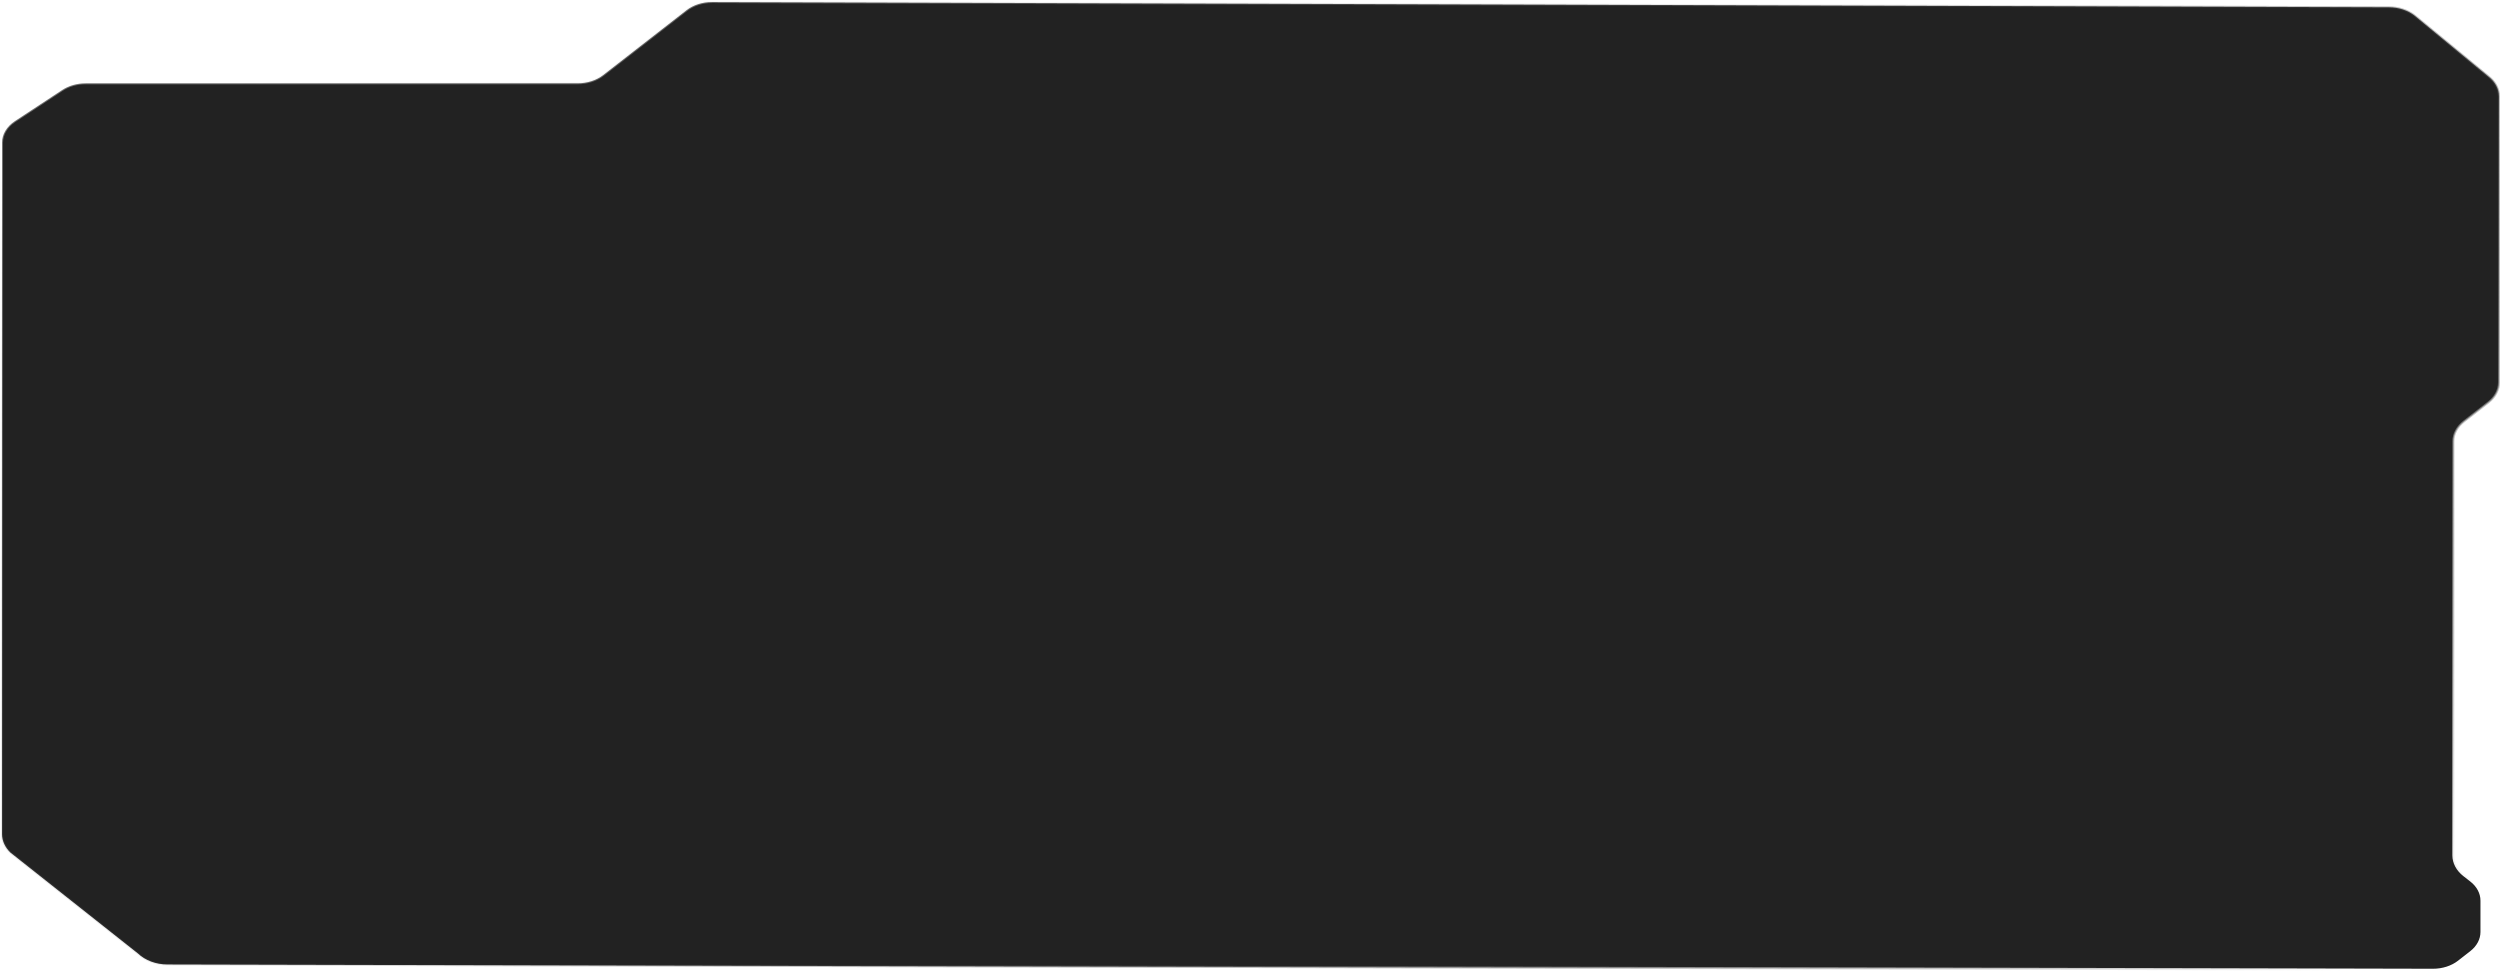 <svg width="1240" height="482" viewBox="0 0 1240 482" fill="none" xmlns="http://www.w3.org/2000/svg">
<g opacity="0.98" filter="url(#filter0_b_1370_9363)">
<path d="M42.46 41.316H286.54C291.29 41.316 295.88 39.838 299.23 37.224L340.5 5.091C343.88 2.462 348.44 1 353.19 1L1184.89 3.614C1189.64 3.614 1194.22 5.091 1197.57 7.705L1234.25 37.948C1237.63 40.577 1239.5 44.132 1239.5 47.826V189.728C1239.5 193.431 1237.6 196.993 1234.25 199.607L1222.12 209.05C1218.75 211.679 1216.87 215.234 1216.87 218.929V424.272C1216.87 427.967 1218.77 431.537 1222.12 434.15L1225.56 436.826C1228.94 439.455 1230.81 443.01 1230.81 446.705V462.293C1230.81 465.995 1228.91 469.558 1225.56 472.171L1219.48 476.909C1216.1 479.538 1211.54 481 1206.78 481L83.11 478.386C77.42 478.386 72.02 476.372 68.44 472.934L5.19 422.895C2.48 420.281 1 417.022 1 413.678V70.757C1 66.635 3.33 62.745 7.36 60.085L30.87 44.621C34.1 42.498 38.21 41.316 42.46 41.316Z" fill="#1E1E1E"/>
<path d="M42.46 41.316H286.54C291.29 41.316 295.88 39.838 299.23 37.224L340.5 5.091C343.88 2.462 348.44 1 353.19 1L1184.89 3.614C1189.64 3.614 1194.22 5.091 1197.57 7.705L1234.25 37.948C1237.63 40.577 1239.5 44.132 1239.5 47.826V189.728C1239.5 193.431 1237.6 196.993 1234.25 199.607L1222.12 209.05C1218.75 211.679 1216.87 215.234 1216.87 218.929V424.272C1216.87 427.967 1218.77 431.537 1222.12 434.15L1225.56 436.826C1228.94 439.455 1230.81 443.01 1230.81 446.705V462.293C1230.81 465.995 1228.91 469.558 1225.56 472.171L1219.48 476.909C1216.1 479.538 1211.54 481 1206.78 481L83.11 478.386C77.42 478.386 72.02 476.372 68.44 472.934L5.19 422.895C2.48 420.281 1 417.022 1 413.678V70.757C1 66.635 3.33 62.745 7.36 60.085L30.87 44.621C34.1 42.498 38.21 41.316 42.46 41.316Z" stroke="url(#paint0_linear_1370_9363)" stroke-opacity="0.35" stroke-miterlimit="10"/>
<path d="M42.46 41.316H286.54C291.29 41.316 295.88 39.838 299.23 37.224L340.5 5.091C343.88 2.462 348.44 1 353.19 1L1184.89 3.614C1189.64 3.614 1194.22 5.091 1197.57 7.705L1234.25 37.948C1237.63 40.577 1239.5 44.132 1239.5 47.826V189.728C1239.5 193.431 1237.6 196.993 1234.25 199.607L1222.12 209.05C1218.75 211.679 1216.87 215.234 1216.87 218.929V424.272C1216.87 427.967 1218.77 431.537 1222.12 434.15L1225.56 436.826C1228.94 439.455 1230.81 443.01 1230.81 446.705V462.293C1230.81 465.995 1228.91 469.558 1225.56 472.171L1219.48 476.909C1216.1 479.538 1211.54 481 1206.78 481L83.11 478.386C77.42 478.386 72.02 476.372 68.44 472.934L5.19 422.895C2.48 420.281 1 417.022 1 413.678V70.757C1 66.635 3.33 62.745 7.36 60.085L30.87 44.621C34.1 42.498 38.21 41.316 42.46 41.316Z" stroke="url(#paint1_linear_1370_9363)" stroke-miterlimit="10"/>
</g>
<defs>
<filter id="filter0_b_1370_9363" x="-24.5" y="-24.5" width="1289.5" height="531" filterUnits="userSpaceOnUse" color-interpolation-filters="sRGB">
<feFlood flood-opacity="0" result="BackgroundImageFix"/>
<feGaussianBlur in="BackgroundImageFix" stdDeviation="12.5"/>
<feComposite in2="SourceAlpha" operator="in" result="effect1_backgroundBlur_1370_9363"/>
<feBlend mode="normal" in="SourceGraphic" in2="effect1_backgroundBlur_1370_9363" result="shape"/>
</filter>
<linearGradient id="paint0_linear_1370_9363" x1="279" y1="-24.669" x2="501.178" y2="527.059" gradientUnits="userSpaceOnUse">
<stop stop-color="white"/>
<stop offset="1" stop-opacity="0"/>
</linearGradient>
<linearGradient id="paint1_linear_1370_9363" x1="1123" y1="503.487" x2="856.536" y2="36.802" gradientUnits="userSpaceOnUse">
<stop stop-color="white"/>
<stop offset="1" stop-opacity="0"/>
</linearGradient>
</defs>
</svg>
